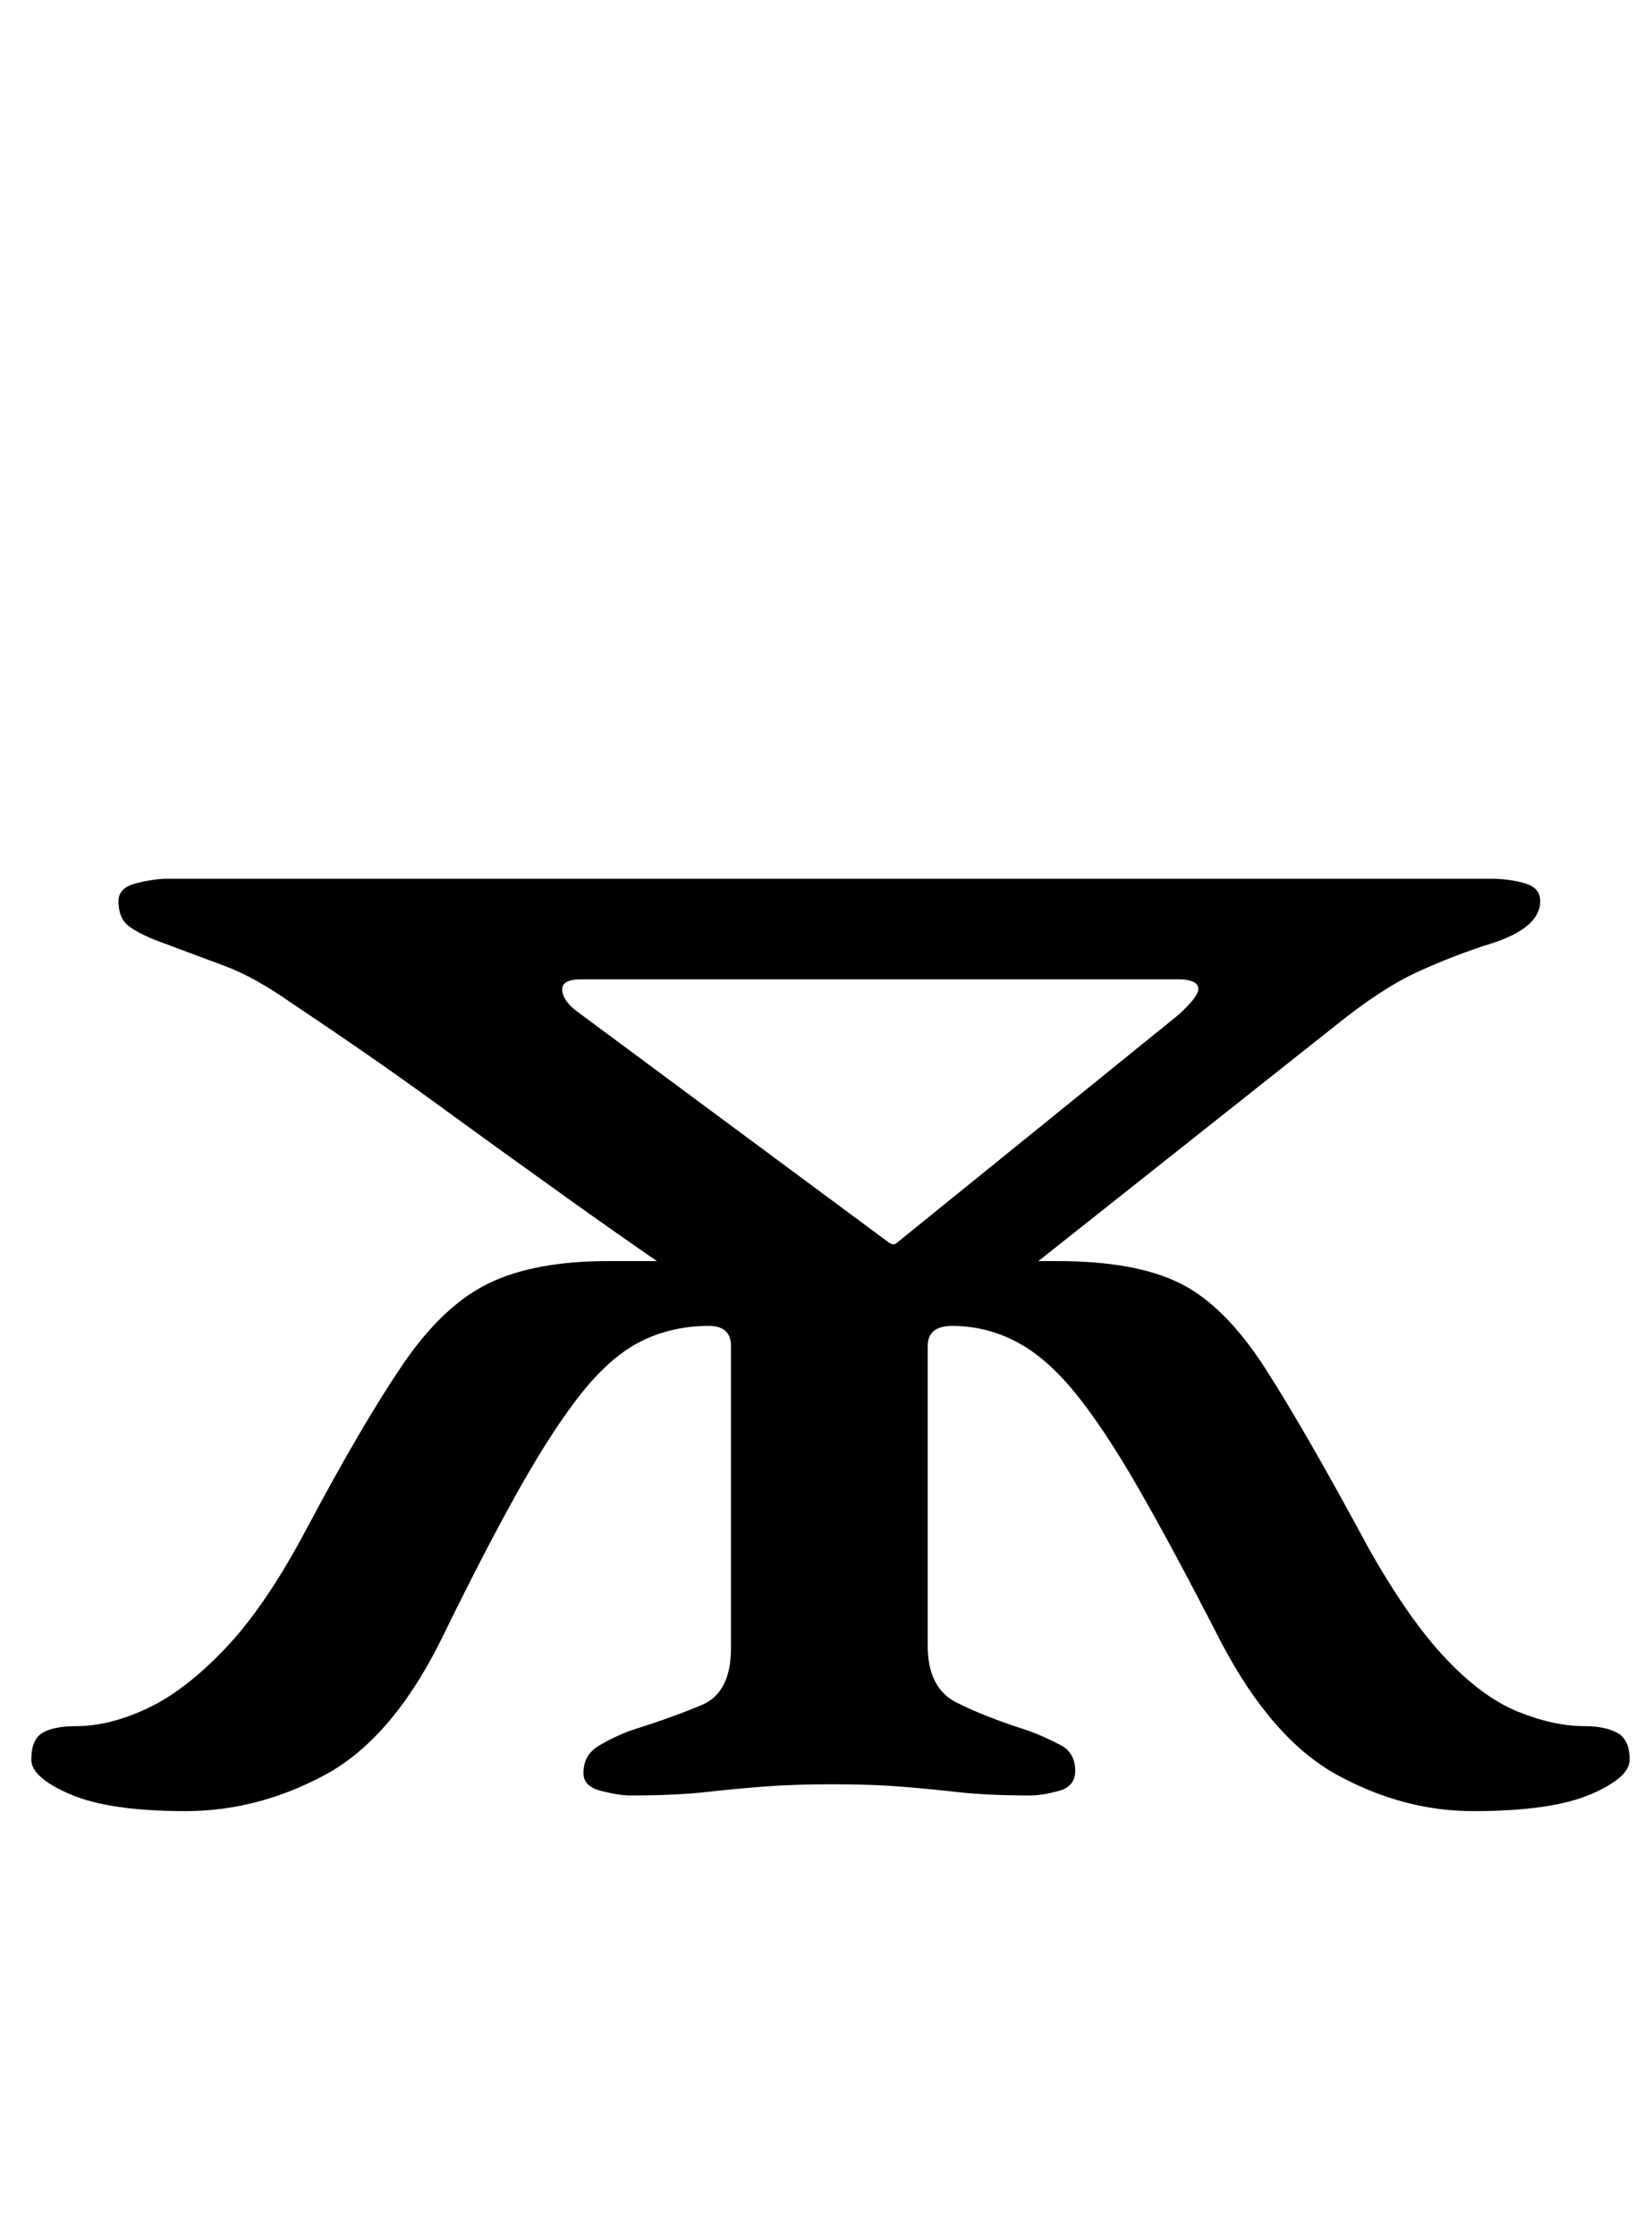 <?xml version="1.0" standalone="no"?>
<!DOCTYPE svg PUBLIC "-//W3C//DTD SVG 1.1//EN" "http://www.w3.org/Graphics/SVG/1.1/DTD/svg11.dtd" >
<svg xmlns="http://www.w3.org/2000/svg" xmlns:xlink="http://www.w3.org/1999/xlink" version="1.1" viewBox="-10 0 739 1000">
  <g transform="matrix(1 0 0 -1 0 800)">
   <path fill="currentColor"
d="M73 -10q-34 0 -51.5 7.5t-17.5 15.5q0 9 5 12t15 3q15 0 32 8t35 27t36 53q25 47 43 73.5t38.5 36.5t53.5 10h201q35 0 55 -10t38 -38t46 -80q18 -32 34.5 -49.5t32.5 -24t30 -6.5q9 0 14.5 -3t5.5 -12q0 -8 -17.5 -15.5t-52.5 -7.5q-31 0 -60.5 16t-52.5 60
q-21 41 -36.5 68t-28.5 43t-26.5 23t-28.5 7q-11 0 -11 -9v-134q0 -19 13 -25.5t32 -12.5q8 -3 14.5 -6.5t6.5 -11.5q0 -7 -7.5 -9t-12.5 -2q-19 0 -32.5 1.5t-26 2.5t-30.5 1q-17 0 -30 -1t-26.5 -2.5t-33.5 -1.5q-5 0 -13 2t-8 8q0 8 6.5 12t14.5 7q19 6 32 11.5t13 25.5
v135q0 9 -10 9q-16 0 -29.5 -6.5t-26.5 -22.5t-28.5 -43.5t-35.5 -68.5q-22 -44 -52 -60t-62 -16zM319 212q-40 27 -71.5 49.5t-61 44t-65.5 45.5q-17 12 -30.5 17t-29.5 11q-8 3 -13 6.5t-5 11.5q0 6 8 8t14 2h592q8 0 15 -2t7 -8q0 -12 -22 -19q-16 -5 -32.5 -12.5
t-37.5 -24.5l-159 -126zM388 244q2 -1 3 0l126 102q10 9 9 12.5t-9 3.5h-267q-9 0 -8.5 -5t7.5 -10z" />
  </g>

</svg>
